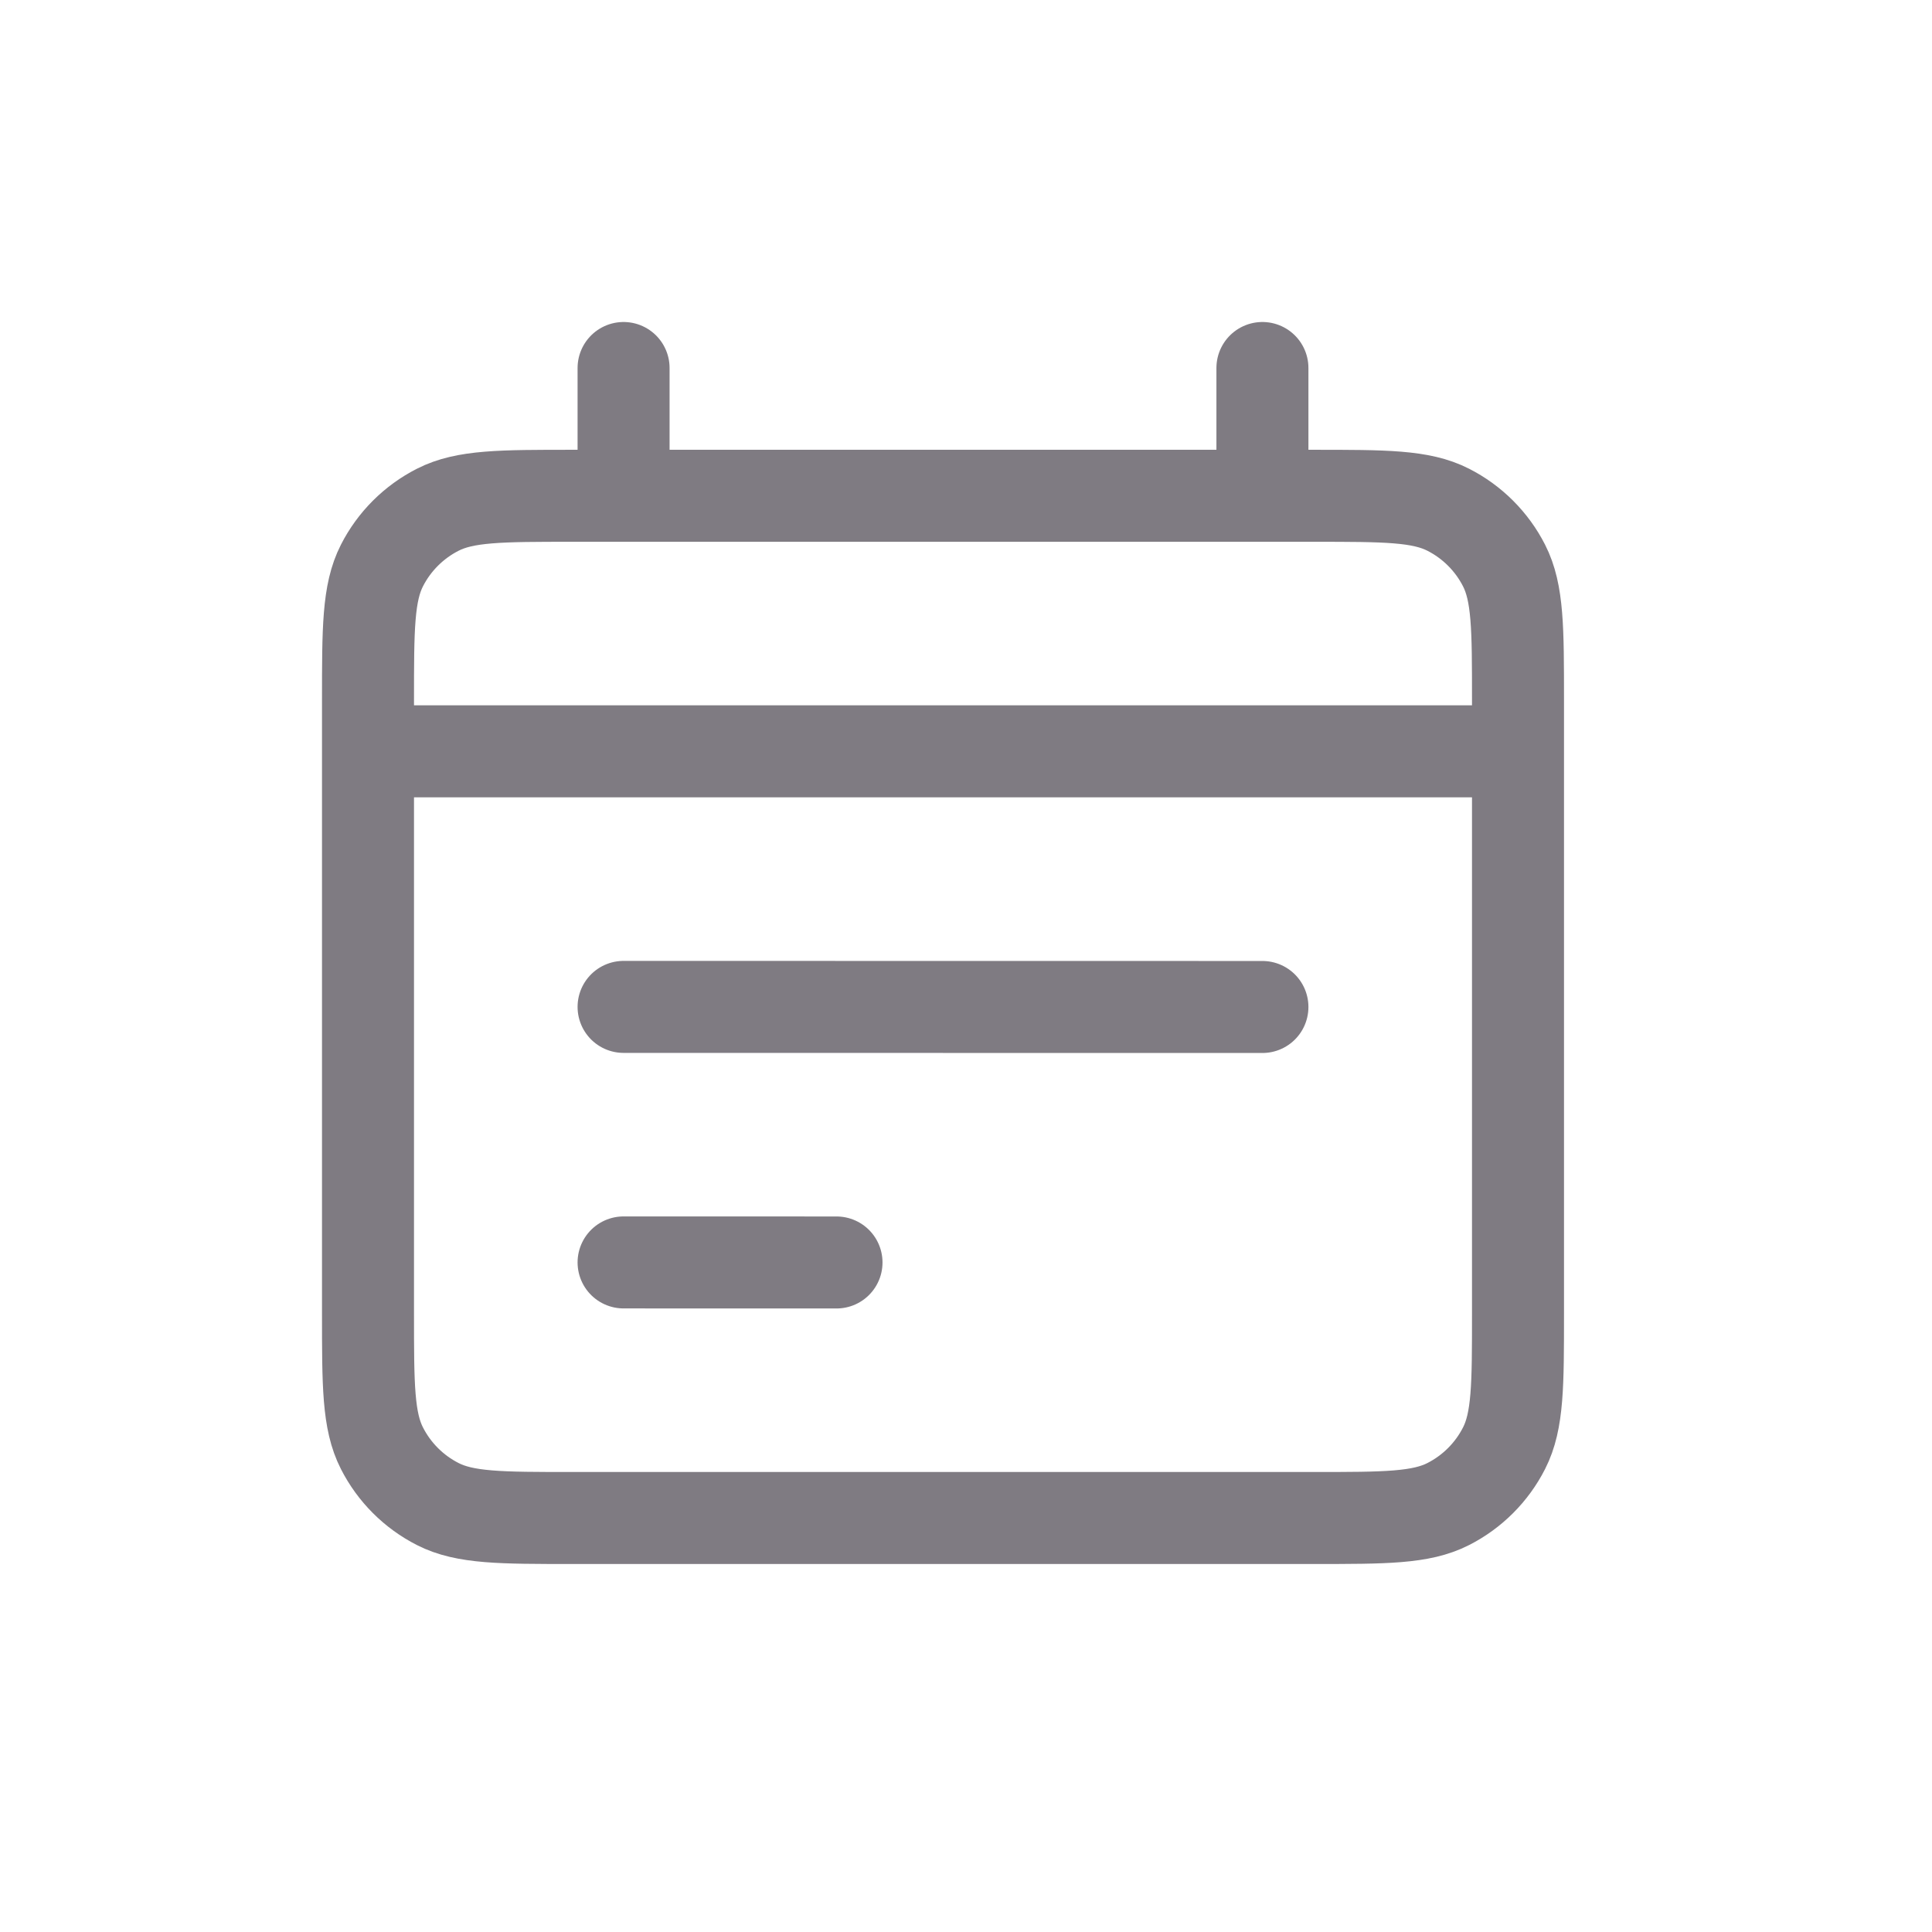<svg width="42" height="42" viewBox="0 0 42 42" fill="none" xmlns="http://www.w3.org/2000/svg">
<path d="M8 16.333H33M27.444 21.891L13.556 21.889M18.185 27.445L13.556 27.444M13.556 8V10.778M27.444 8V10.778M12.444 33H28.556C30.111 33 30.889 33 31.483 32.697C32.006 32.431 32.431 32.006 32.697 31.483C33 30.889 33 30.111 33 28.556V15.222C33 13.666 33 12.889 32.697 12.294C32.431 11.772 32.006 11.347 31.483 11.081C30.889 10.778 30.111 10.778 28.556 10.778H12.444C10.889 10.778 10.111 10.778 9.517 11.081C8.994 11.347 8.569 11.772 8.303 12.294C8 12.889 8 13.666 8 15.222V28.556C8 30.111 8 30.889 8.303 31.483C8.569 32.006 8.994 32.431 9.517 32.697C10.111 33 10.889 33 12.444 33Z" stroke="#7F7B82" stroke-width="2" stroke-linecap="round" stroke-linejoin="round"/>
</svg>
